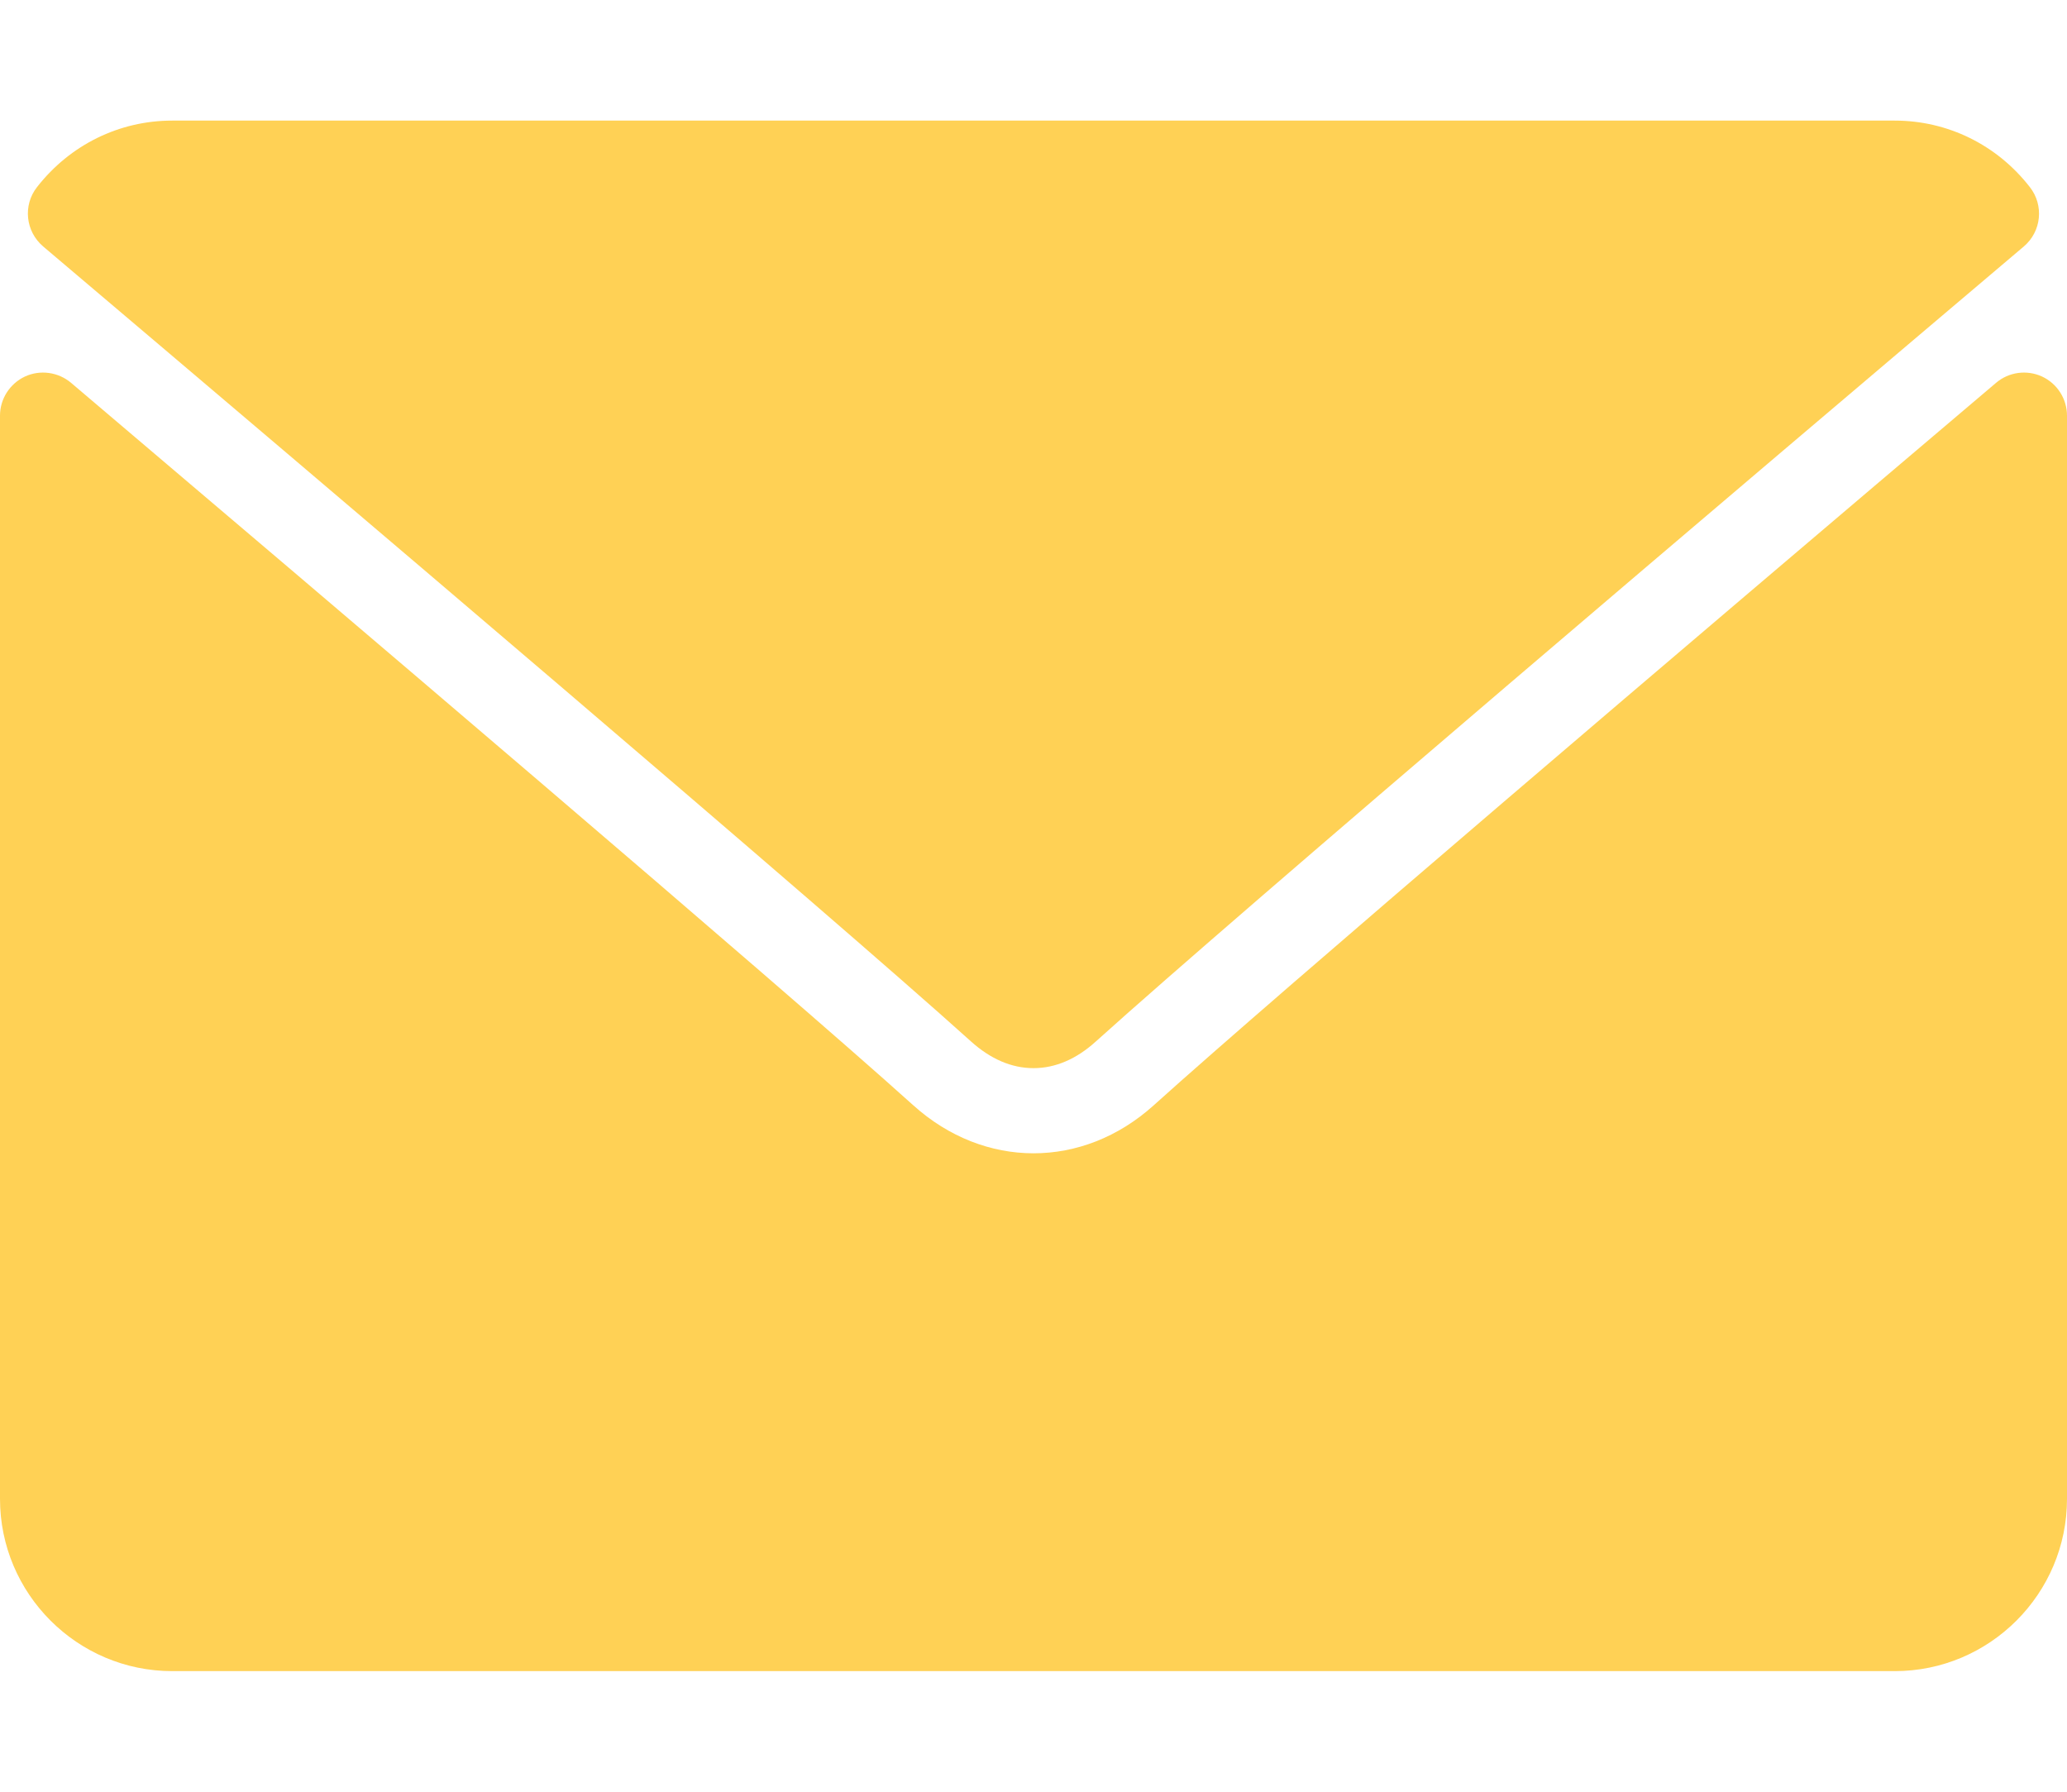 <svg width="15" height="13" viewBox="0 0 15 13" fill="none" xmlns="http://www.w3.org/2000/svg">
<path d="M0.313 1.788C2.371 3.531 5.984 6.599 7.045 7.555C7.188 7.684 7.341 7.75 7.5 7.75C7.658 7.75 7.811 7.685 7.953 7.556C9.015 6.599 12.628 3.531 14.687 1.788C14.815 1.679 14.834 1.489 14.73 1.357C14.491 1.05 14.133 0.875 13.75 0.875H1.25C0.866 0.875 0.509 1.05 0.269 1.357C0.165 1.489 0.185 1.679 0.313 1.788Z" fill="#FFD155"/>
<path d="M14.819 2.732C14.708 2.681 14.578 2.699 14.486 2.777C12.202 4.713 9.289 7.194 8.372 8.02C7.857 8.484 7.143 8.484 6.627 8.019C5.65 7.139 2.378 4.357 0.515 2.777C0.422 2.699 0.291 2.681 0.181 2.732C0.071 2.784 0 2.894 0 3.016V10.875C0 11.564 0.561 12.125 1.25 12.125H13.75C14.439 12.125 15 11.564 15 10.875V3.016C15 2.894 14.929 2.783 14.819 2.732Z" fill="#FFD155"/>
</svg>
